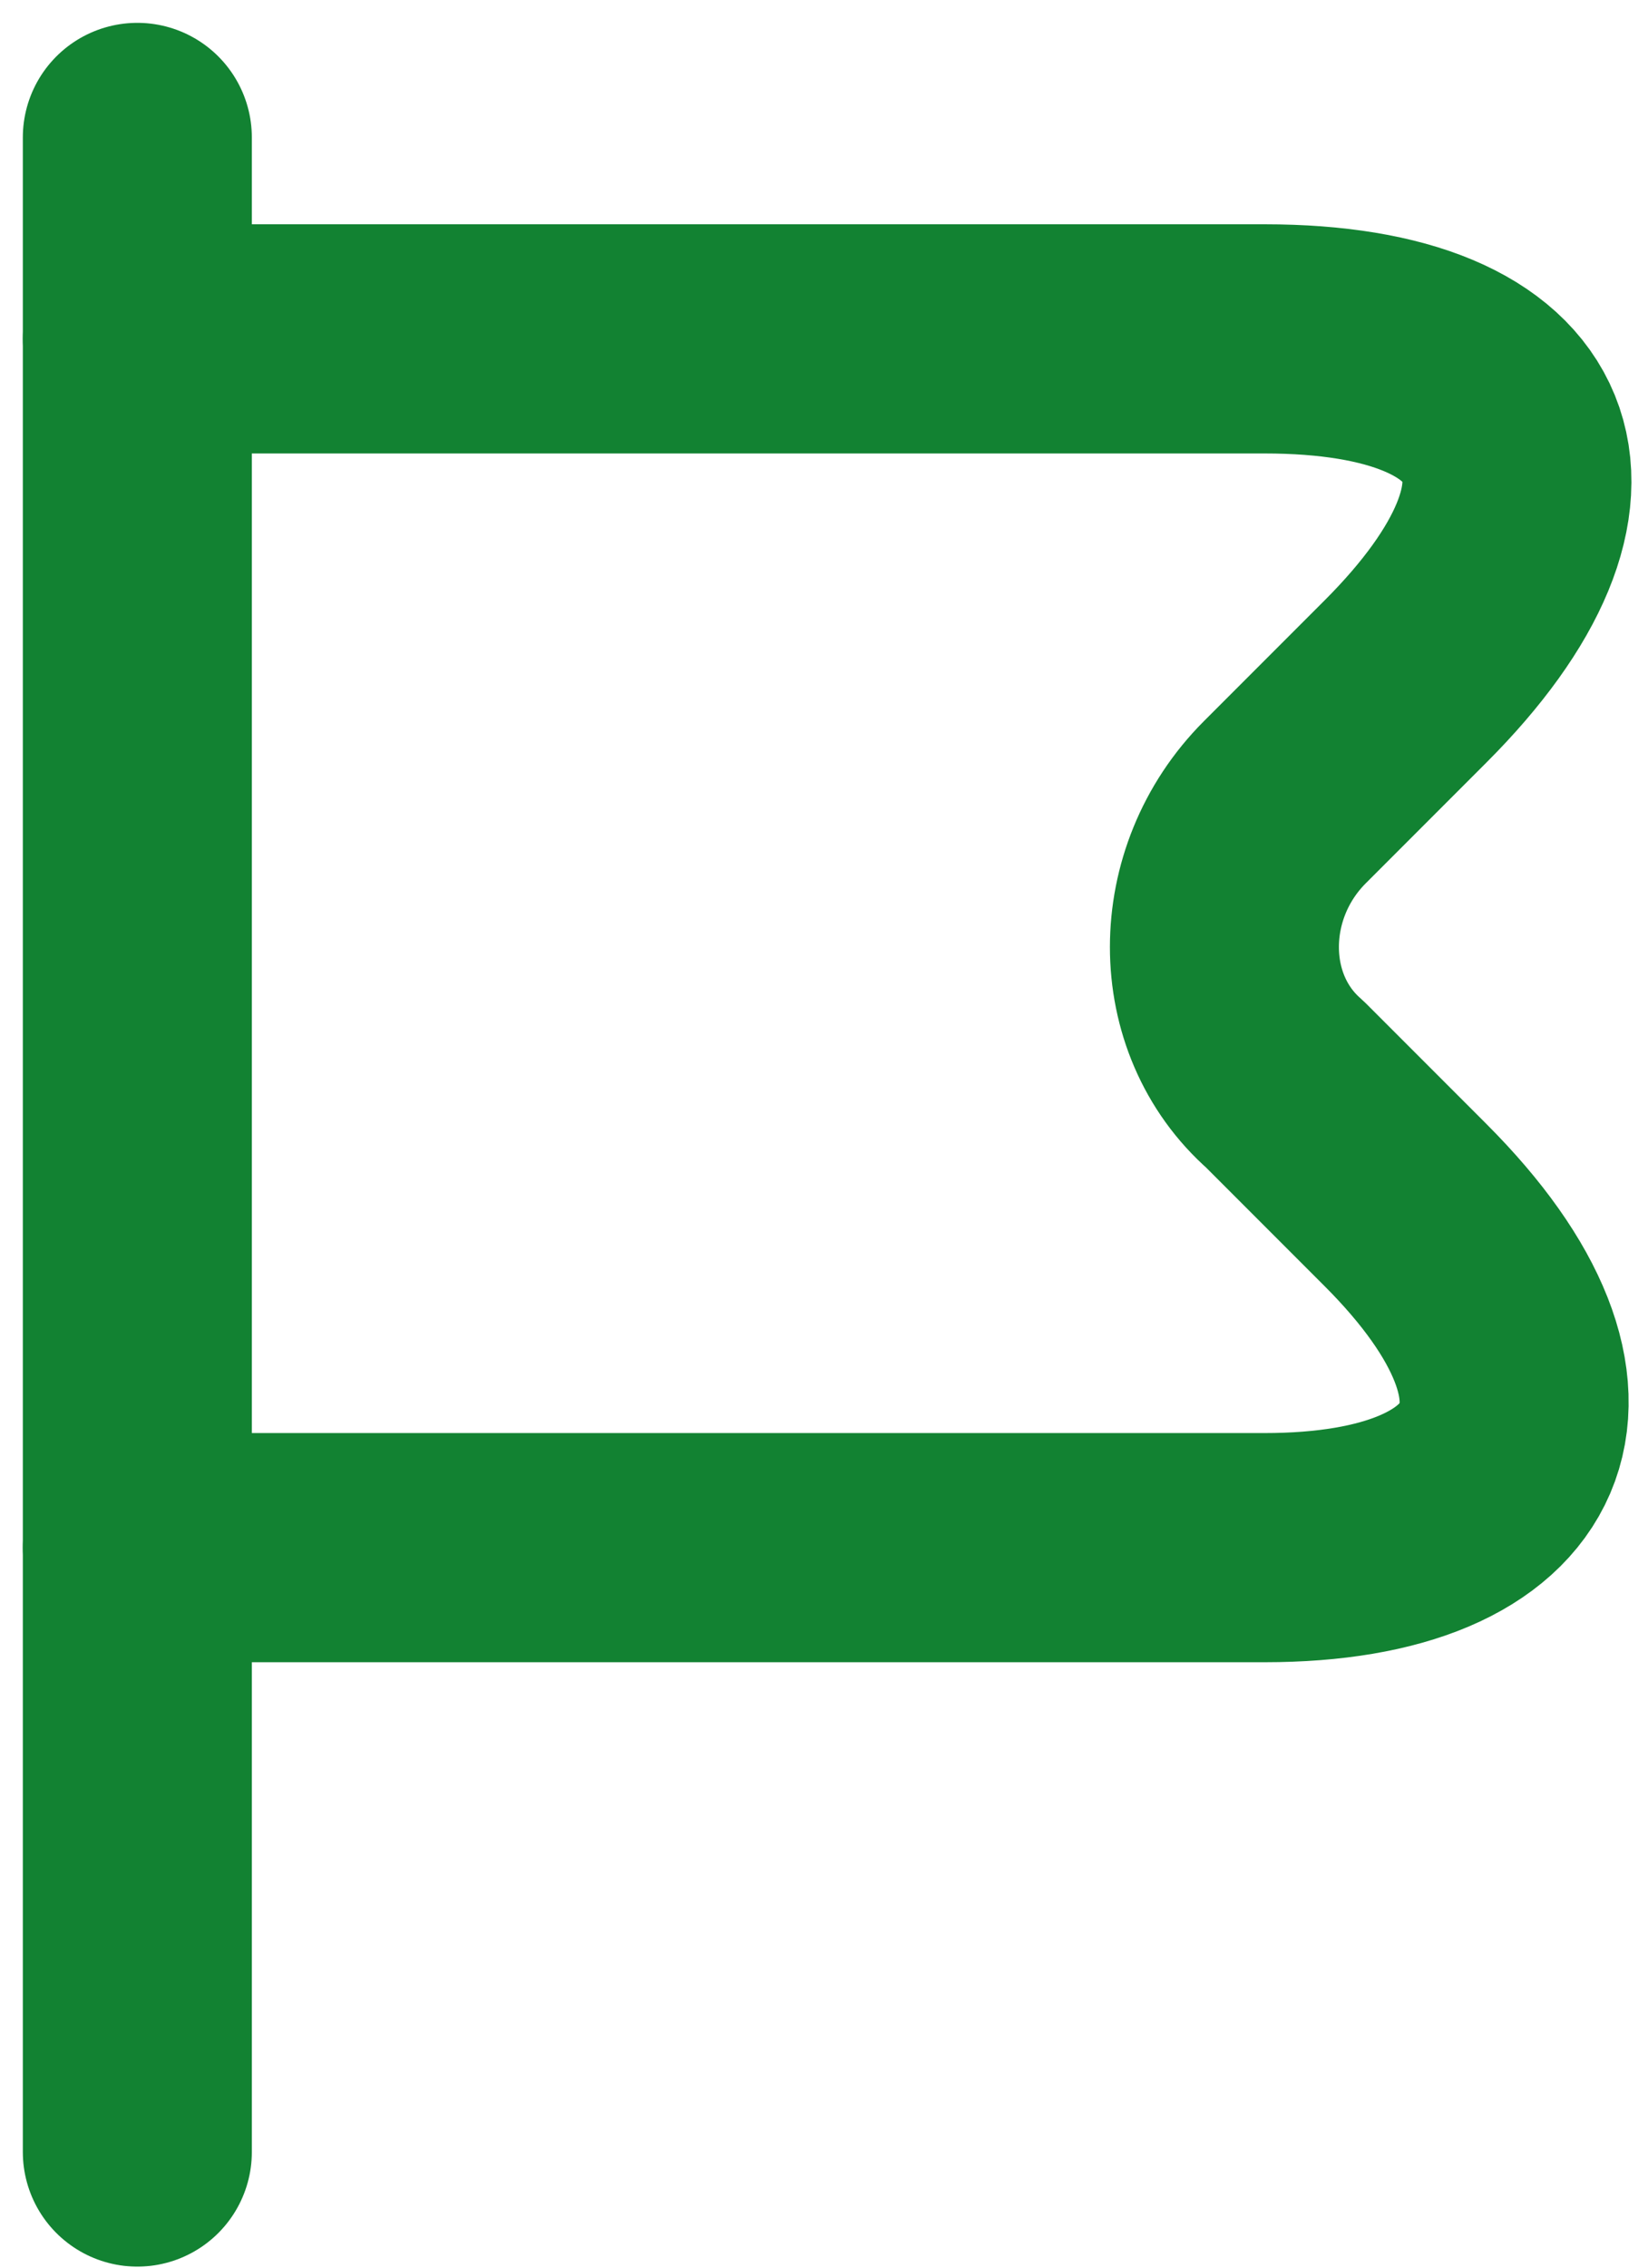 <svg width="48" height="66" viewBox="0 0 48 66" fill="none" xmlns="http://www.w3.org/2000/svg">
<path d="M4 4V62.634" stroke="#128232" stroke-width="6.67" stroke-miterlimit="10" stroke-linecap="round" stroke-linejoin="round"/>
<path d="M4 9.863H36.835C44.751 9.863 46.51 14.261 40.94 19.831L37.422 23.349C35.076 25.695 35.076 29.506 37.422 31.558L40.94 35.076C46.51 40.647 44.458 45.044 36.835 45.044H4" stroke="#128232" stroke-width="6.67" stroke-miterlimit="10" stroke-linecap="round" stroke-linejoin="round"/>
</svg>
